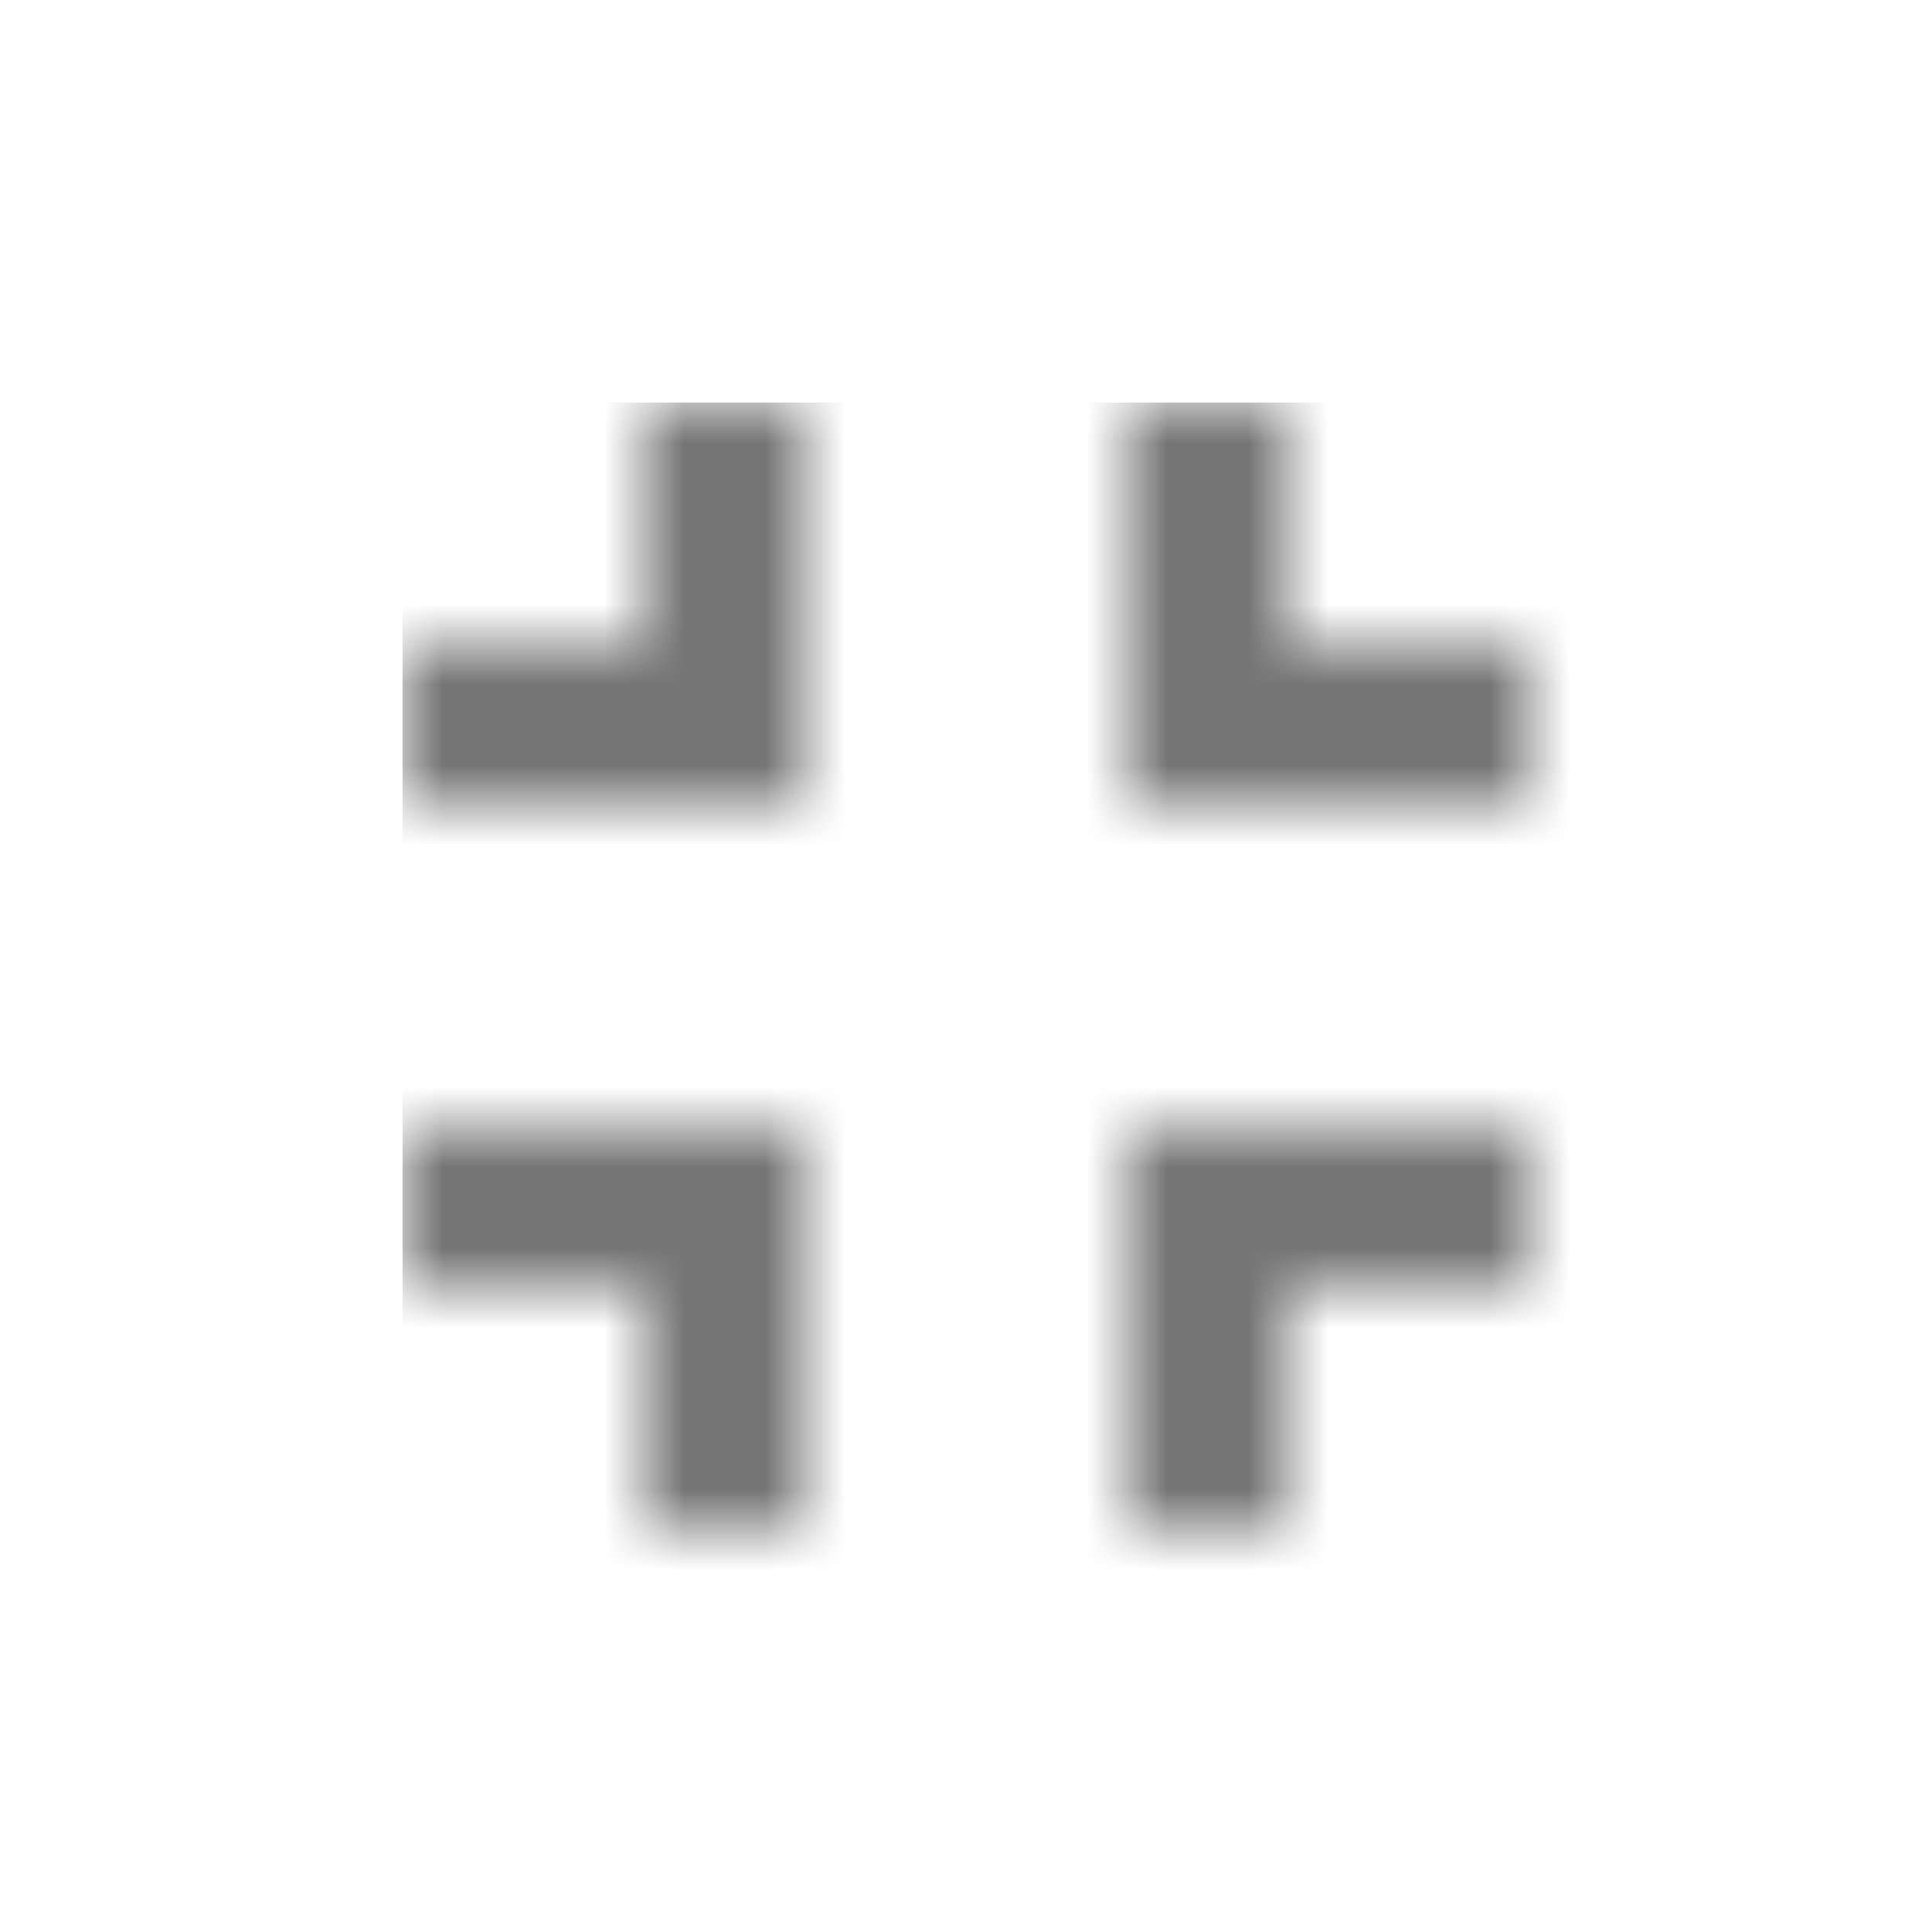 <?xml version="1.0" encoding="UTF-8"?>
<svg width="24px" height="24px" viewBox="0 0 24 24" version="1.1" xmlns="http://www.w3.org/2000/svg" xmlns:xlink="http://www.w3.org/1999/xlink">
    <!-- Generator: Sketch 50 (54983) - http://www.bohemiancoding.com/sketch -->
    <title>icon/navigation/fullscreen_exit_24px_two_tone</title>
    <desc>Created with Sketch.</desc>
    <defs>
        <path d="M0,11 L3,11 L3,14 L5,14 L5,9 L0,9 L0,11 Z M3,3 L0,3 L0,5 L5,5 L5,0 L3,0 L3,3 Z M9,14 L11,14 L11,11 L14,11 L14,9 L9,9 L9,14 Z M11,3 L11,0 L9,0 L9,5 L14,5 L14,3 L11,3 Z" id="path-1"></path>
    </defs>
    <g id="icon/navigation/fullscreen_exit_24px" stroke="none" stroke-width="1" fill="none" fill-rule="evenodd">
        <g id="↳-Dark-Color" transform="translate(5, 5)">
            <mask id="mask-2" fill="white">
                <use xlink:href="#path-1"></use>
            </mask>
            <g id="Mask" fill-rule="nonzero"></g>
            <g id="✱-/-Color-/-Icons-/-Black-/-Inactive" mask="url(#mask-2)" fill="#000000" fill-opacity="0.54">
                <rect id="Rectangle" x="0" y="0" width="101" height="101"></rect>
            </g>
        </g>
    </g>
</svg>